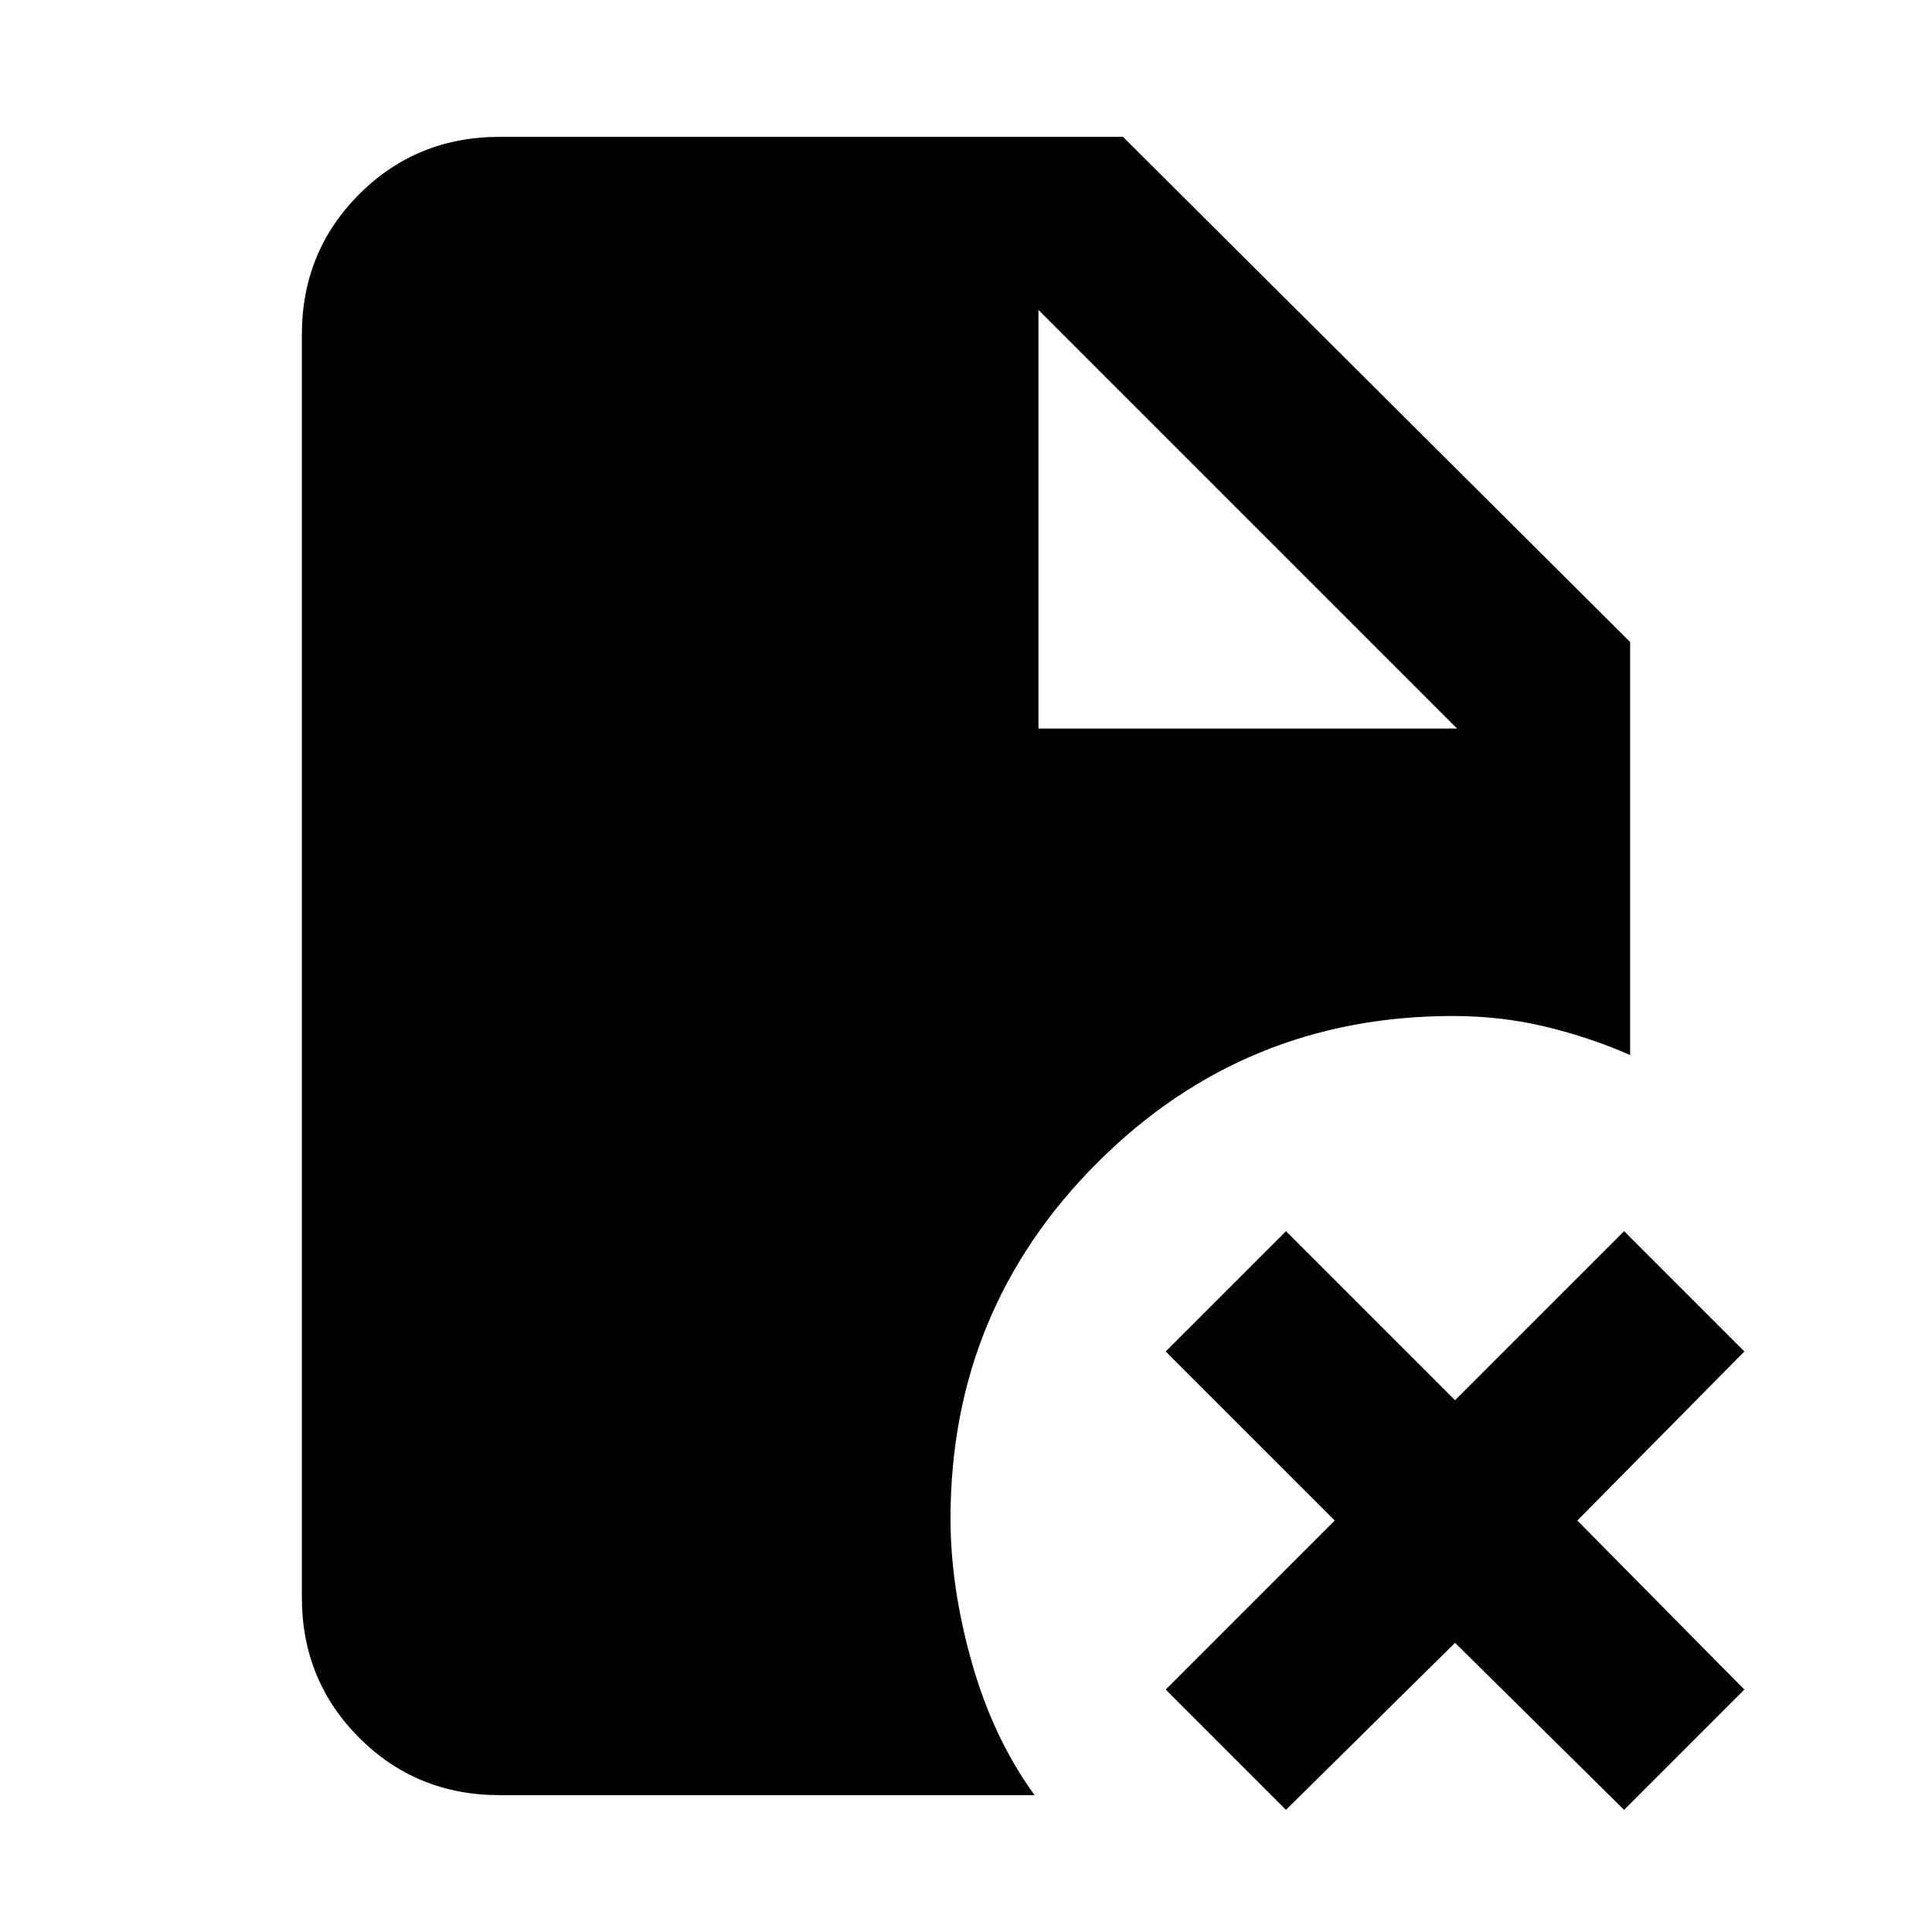 <svg xmlns="http://www.w3.org/2000/svg" height="24" viewBox="0 96 960 960" width="24"><path d="M516.001 457.999H724L516.001 250v207.999ZM639 995.307l-59.768-59.768 84-84-84-84L639 707.77l84 84 84-84 59.768 59.769-83 84 83 84L807 995.307l-84-83-84 83Zm-390.691-7.308q-41.308 0-69.808-28.5-28.5-28.5-28.5-69.808V262.309q0-41.308 28.5-69.808 28.5-28.5 69.808-28.5h309.692l251.998 250.998v205.232q-19.769-8.692-41.884-14.038Q746 600.846 722 600.846q-103.846 0-176.769 72.923-72.923 72.924-72.923 176.77 0 34.307 10.653 71.806 10.654 37.5 31.115 65.654H248.309Z"/></svg>
